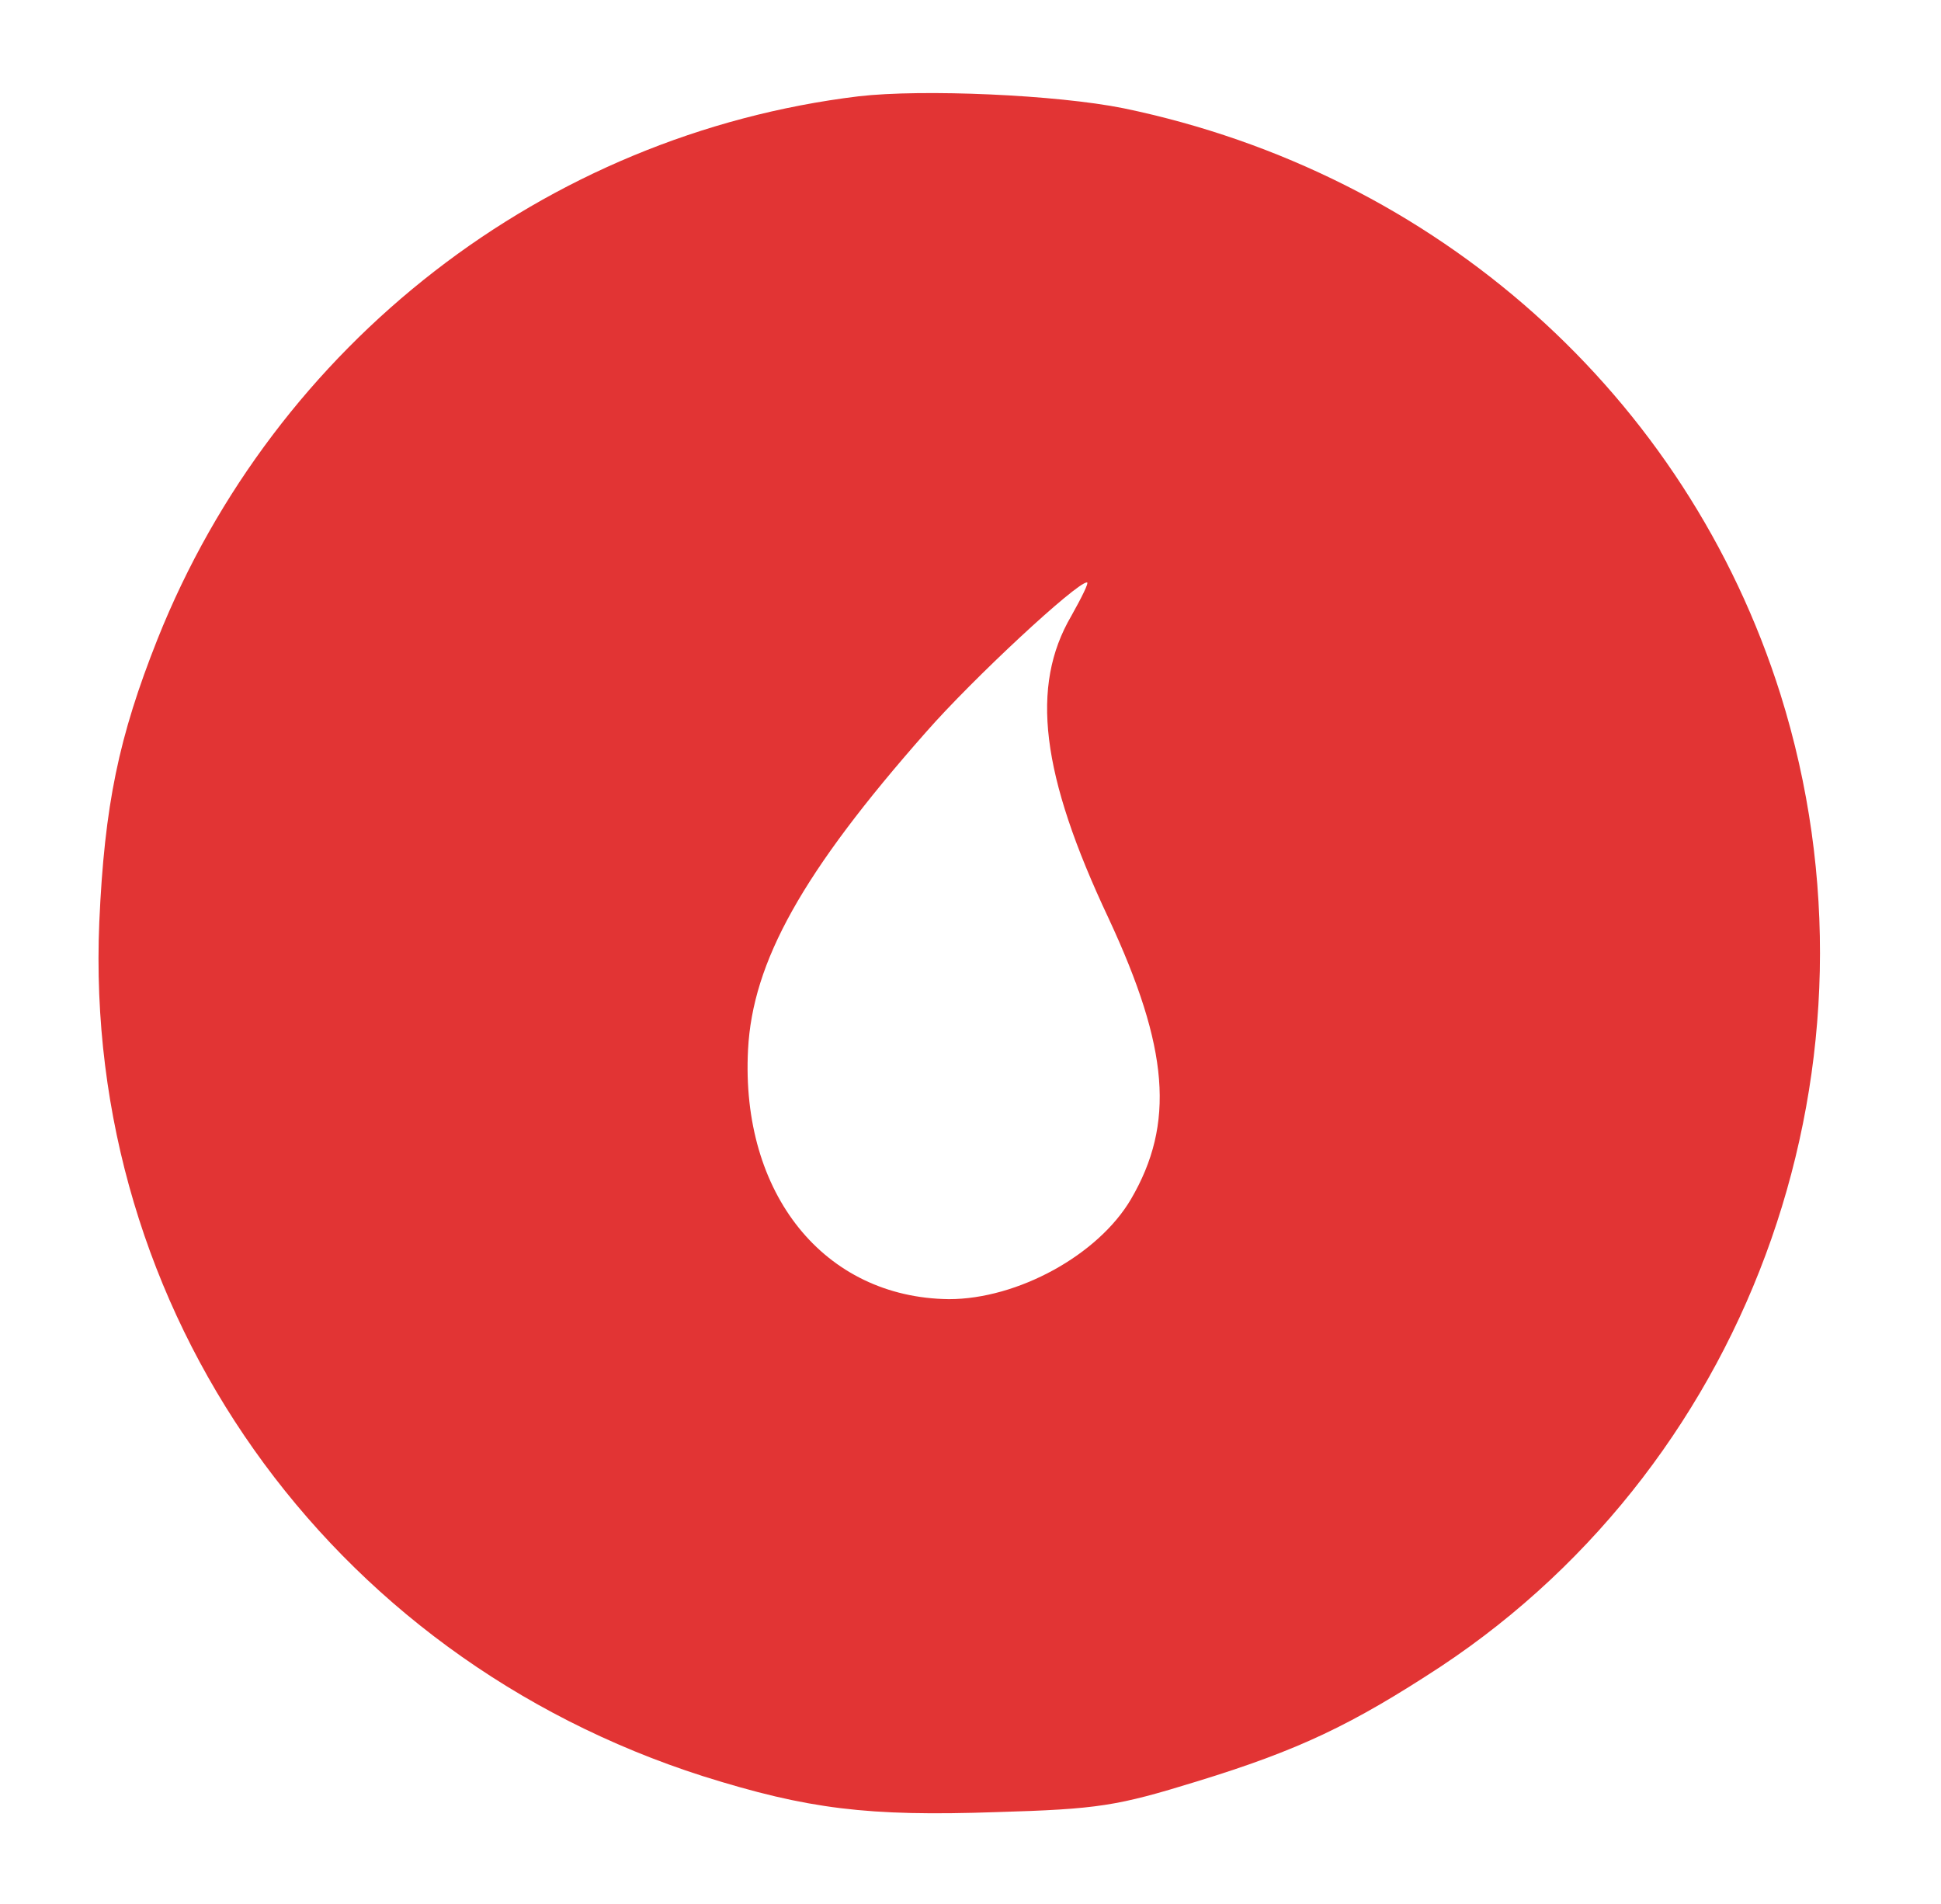 <?xml version="1.0" standalone="no"?>
<!DOCTYPE svg PUBLIC "-//W3C//DTD SVG 20010904//EN"
 "http://www.w3.org/TR/2001/REC-SVG-20010904/DTD/svg10.dtd">
<svg version="1.0" xmlns="http://www.w3.org/2000/svg"
 width="260pt" height="255pt" viewBox="0 0 260 255"
 preserveAspectRatio="xMidYMid meet">

<g transform="translate(0,255) scale(0.1,-0.1)"
fill="#E23434" stroke="none">
<path d="M1150 2421 c-420 -51 -781 -331 -939 -727 -52 -131 -71 -222 -78
-379 -22 -520 305 -983 809 -1144 140 -44 220 -54 393 -48 136 4 161 8 268 41
137 42 208 76 327 154 421 279 608 814 455 1302 -126 400 -460 698 -880 785
-89 18 -269 26 -355 16z m285 -696 c-55 -94 -41 -212 50 -405 81 -174 89 -275
30 -376 -44 -75 -152 -134 -244 -134 -167 2 -279 141 -269 334 6 118 73 238
238 425 63 72 202 201 216 201 3 0 -7 -20 -21 -45z"/>
</g>
</svg>
